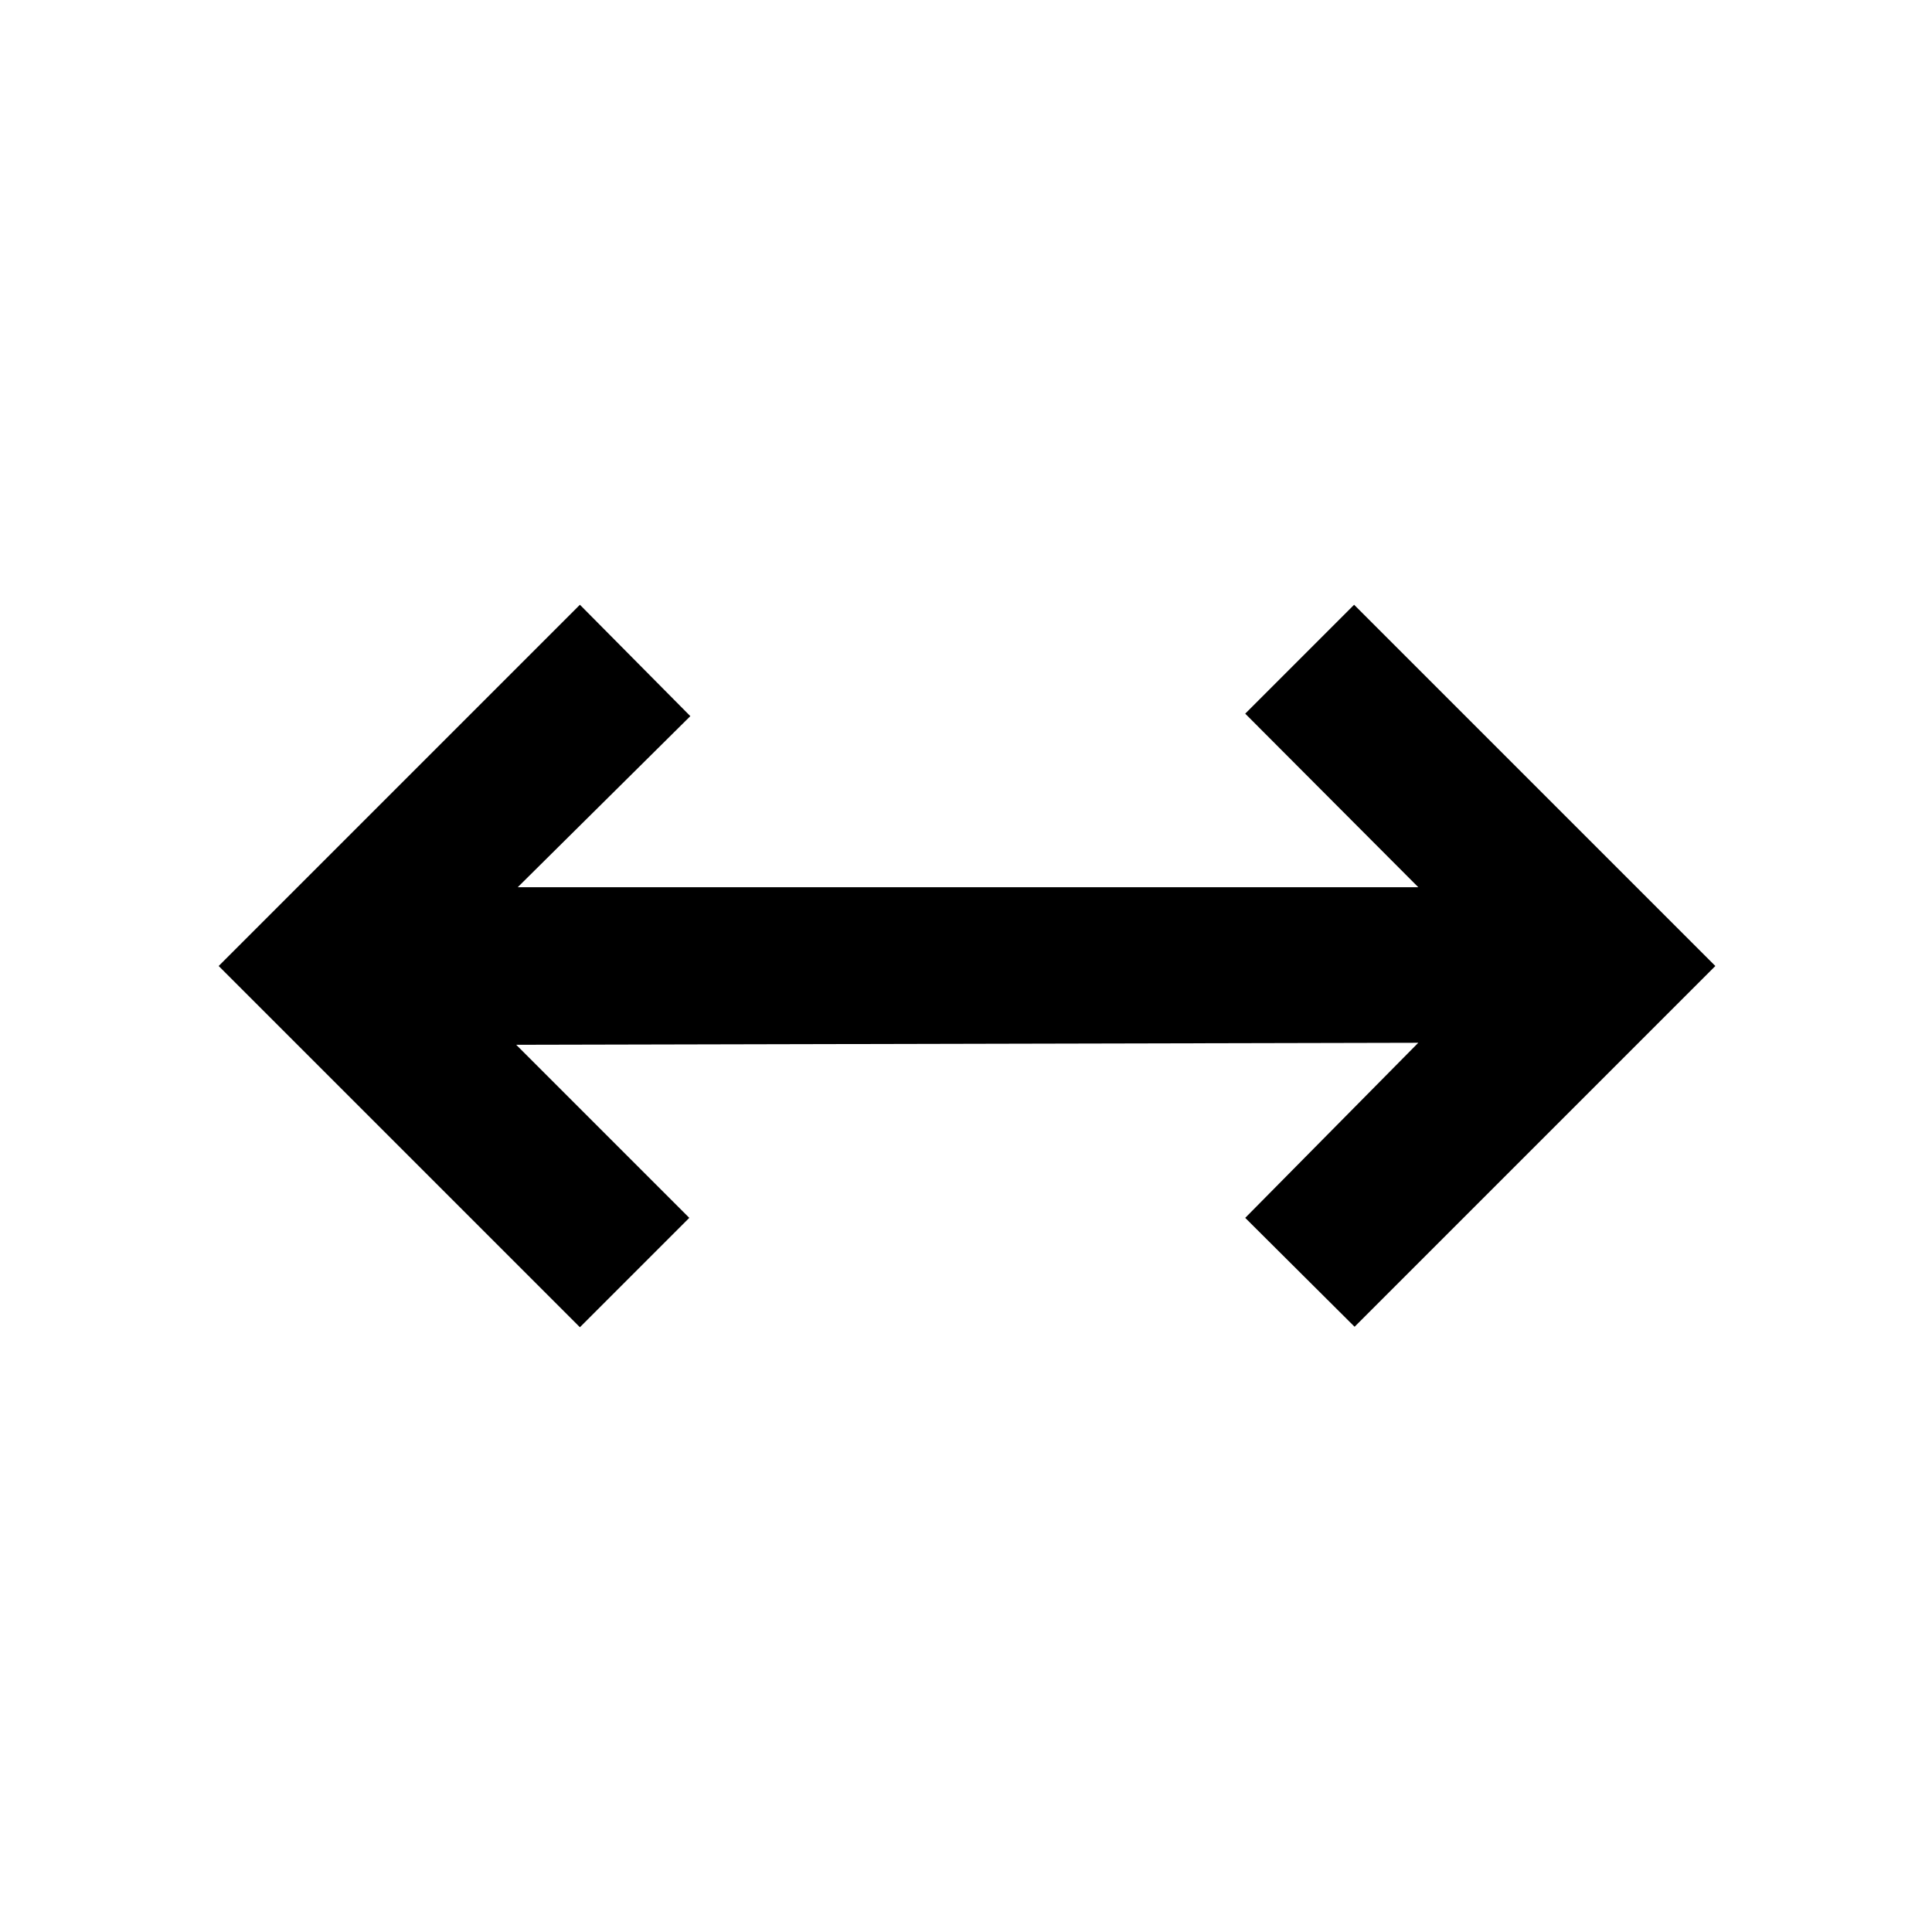 <svg xmlns="http://www.w3.org/2000/svg" height="48" viewBox="0 96 960 960" width="48"><path d="M288.152 755.5 108.652 576l179.5-179.5 54.87 55.348-85.761 85h447.478l-86-86.239 54.109-54.109 179.5 179.5-179.261 179.261-54.348-54.109 86-87-448.239 1 86 86-54.348 54.348Z"/></svg>